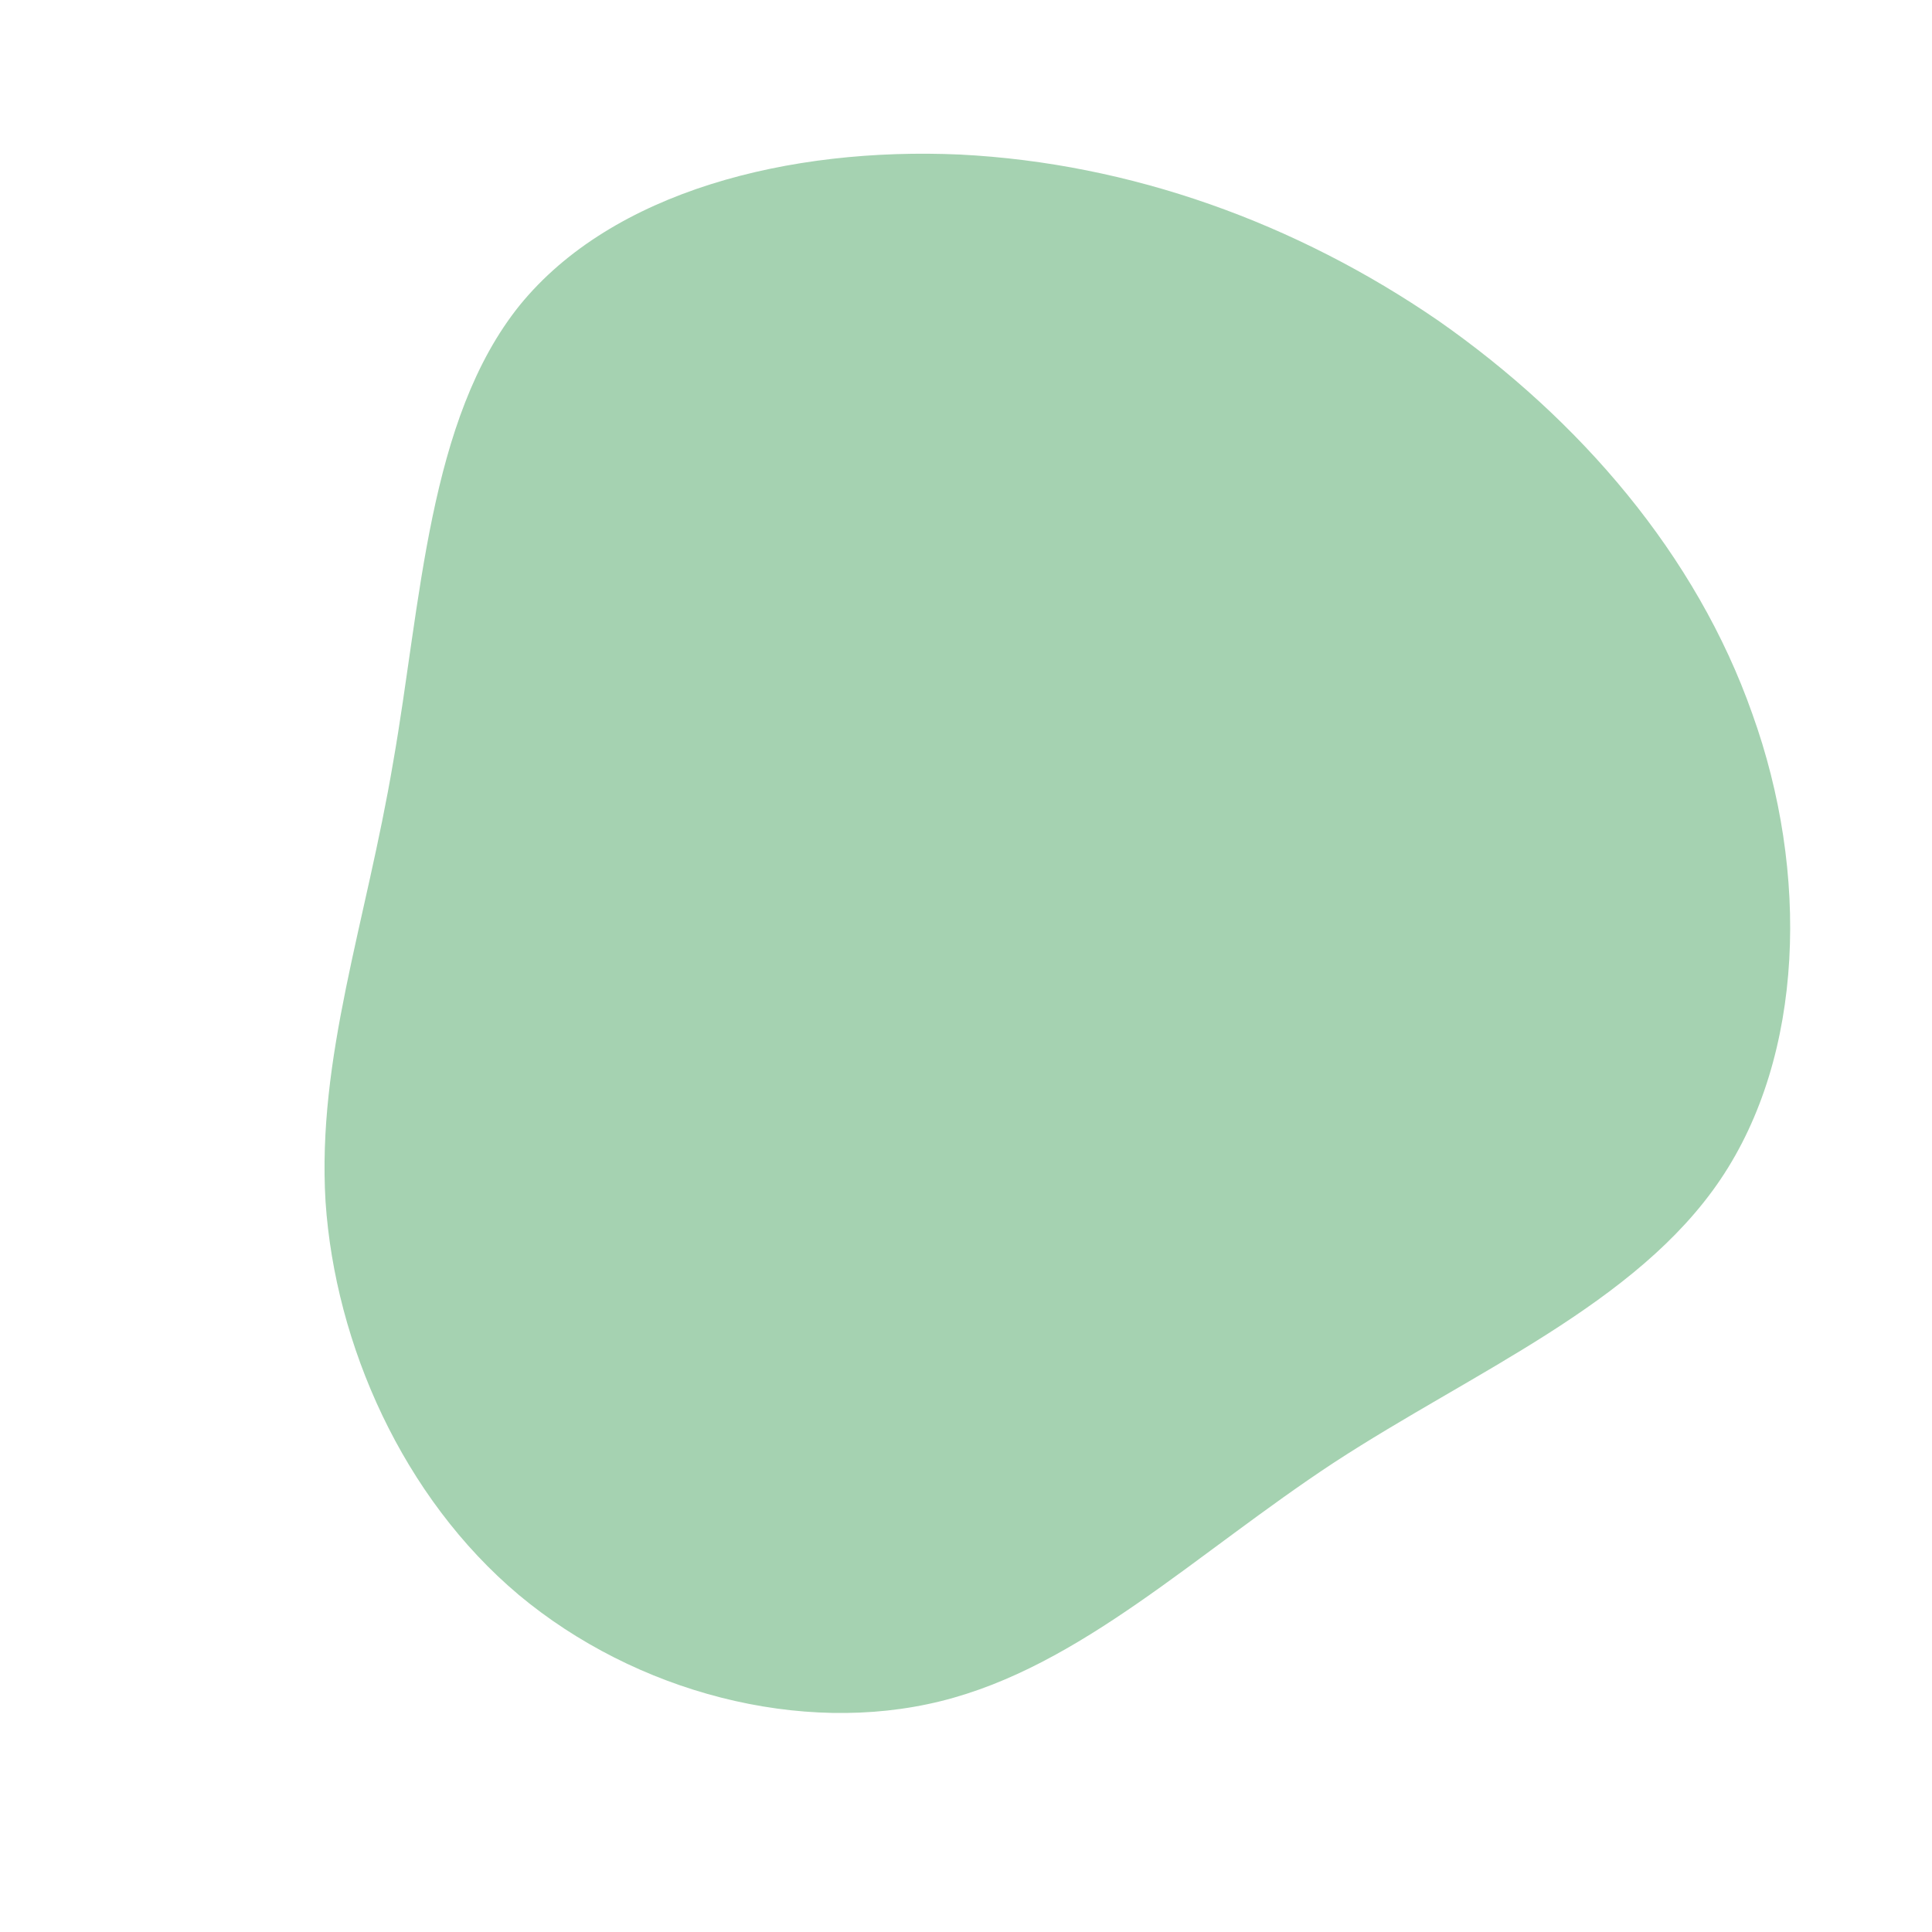 <?xml version="1.0" standalone="no"?>
<svg viewBox="0 0 200 200" xmlns="http://www.w3.org/2000/svg">
  <path fill="rgba(30,143,62,0.4)" d="M48.9,-66.8C63.5,-56.6,75.6,-42.6,81.4,-26.1C87.3,-9.7,86.8,9.2,78.1,22.1C69.4,35,52.5,42,38.1,51.4C23.8,60.8,11.9,72.5,-2.6,76.1C-17.1,79.7,-34.2,75.2,-46.3,65.1C-58.3,55,-65.3,39.2,-66.3,24.4C-67.2,9.5,-62.1,-4.5,-59.3,-21.1C-56.4,-37.6,-55.7,-56.6,-46.2,-68.4C-36.6,-80.2,-18.3,-84.8,-0.6,-84C17.1,-83.1,34.2,-76.9,48.9,-66.8Z" transform="translate(100 100)" />
</svg>
